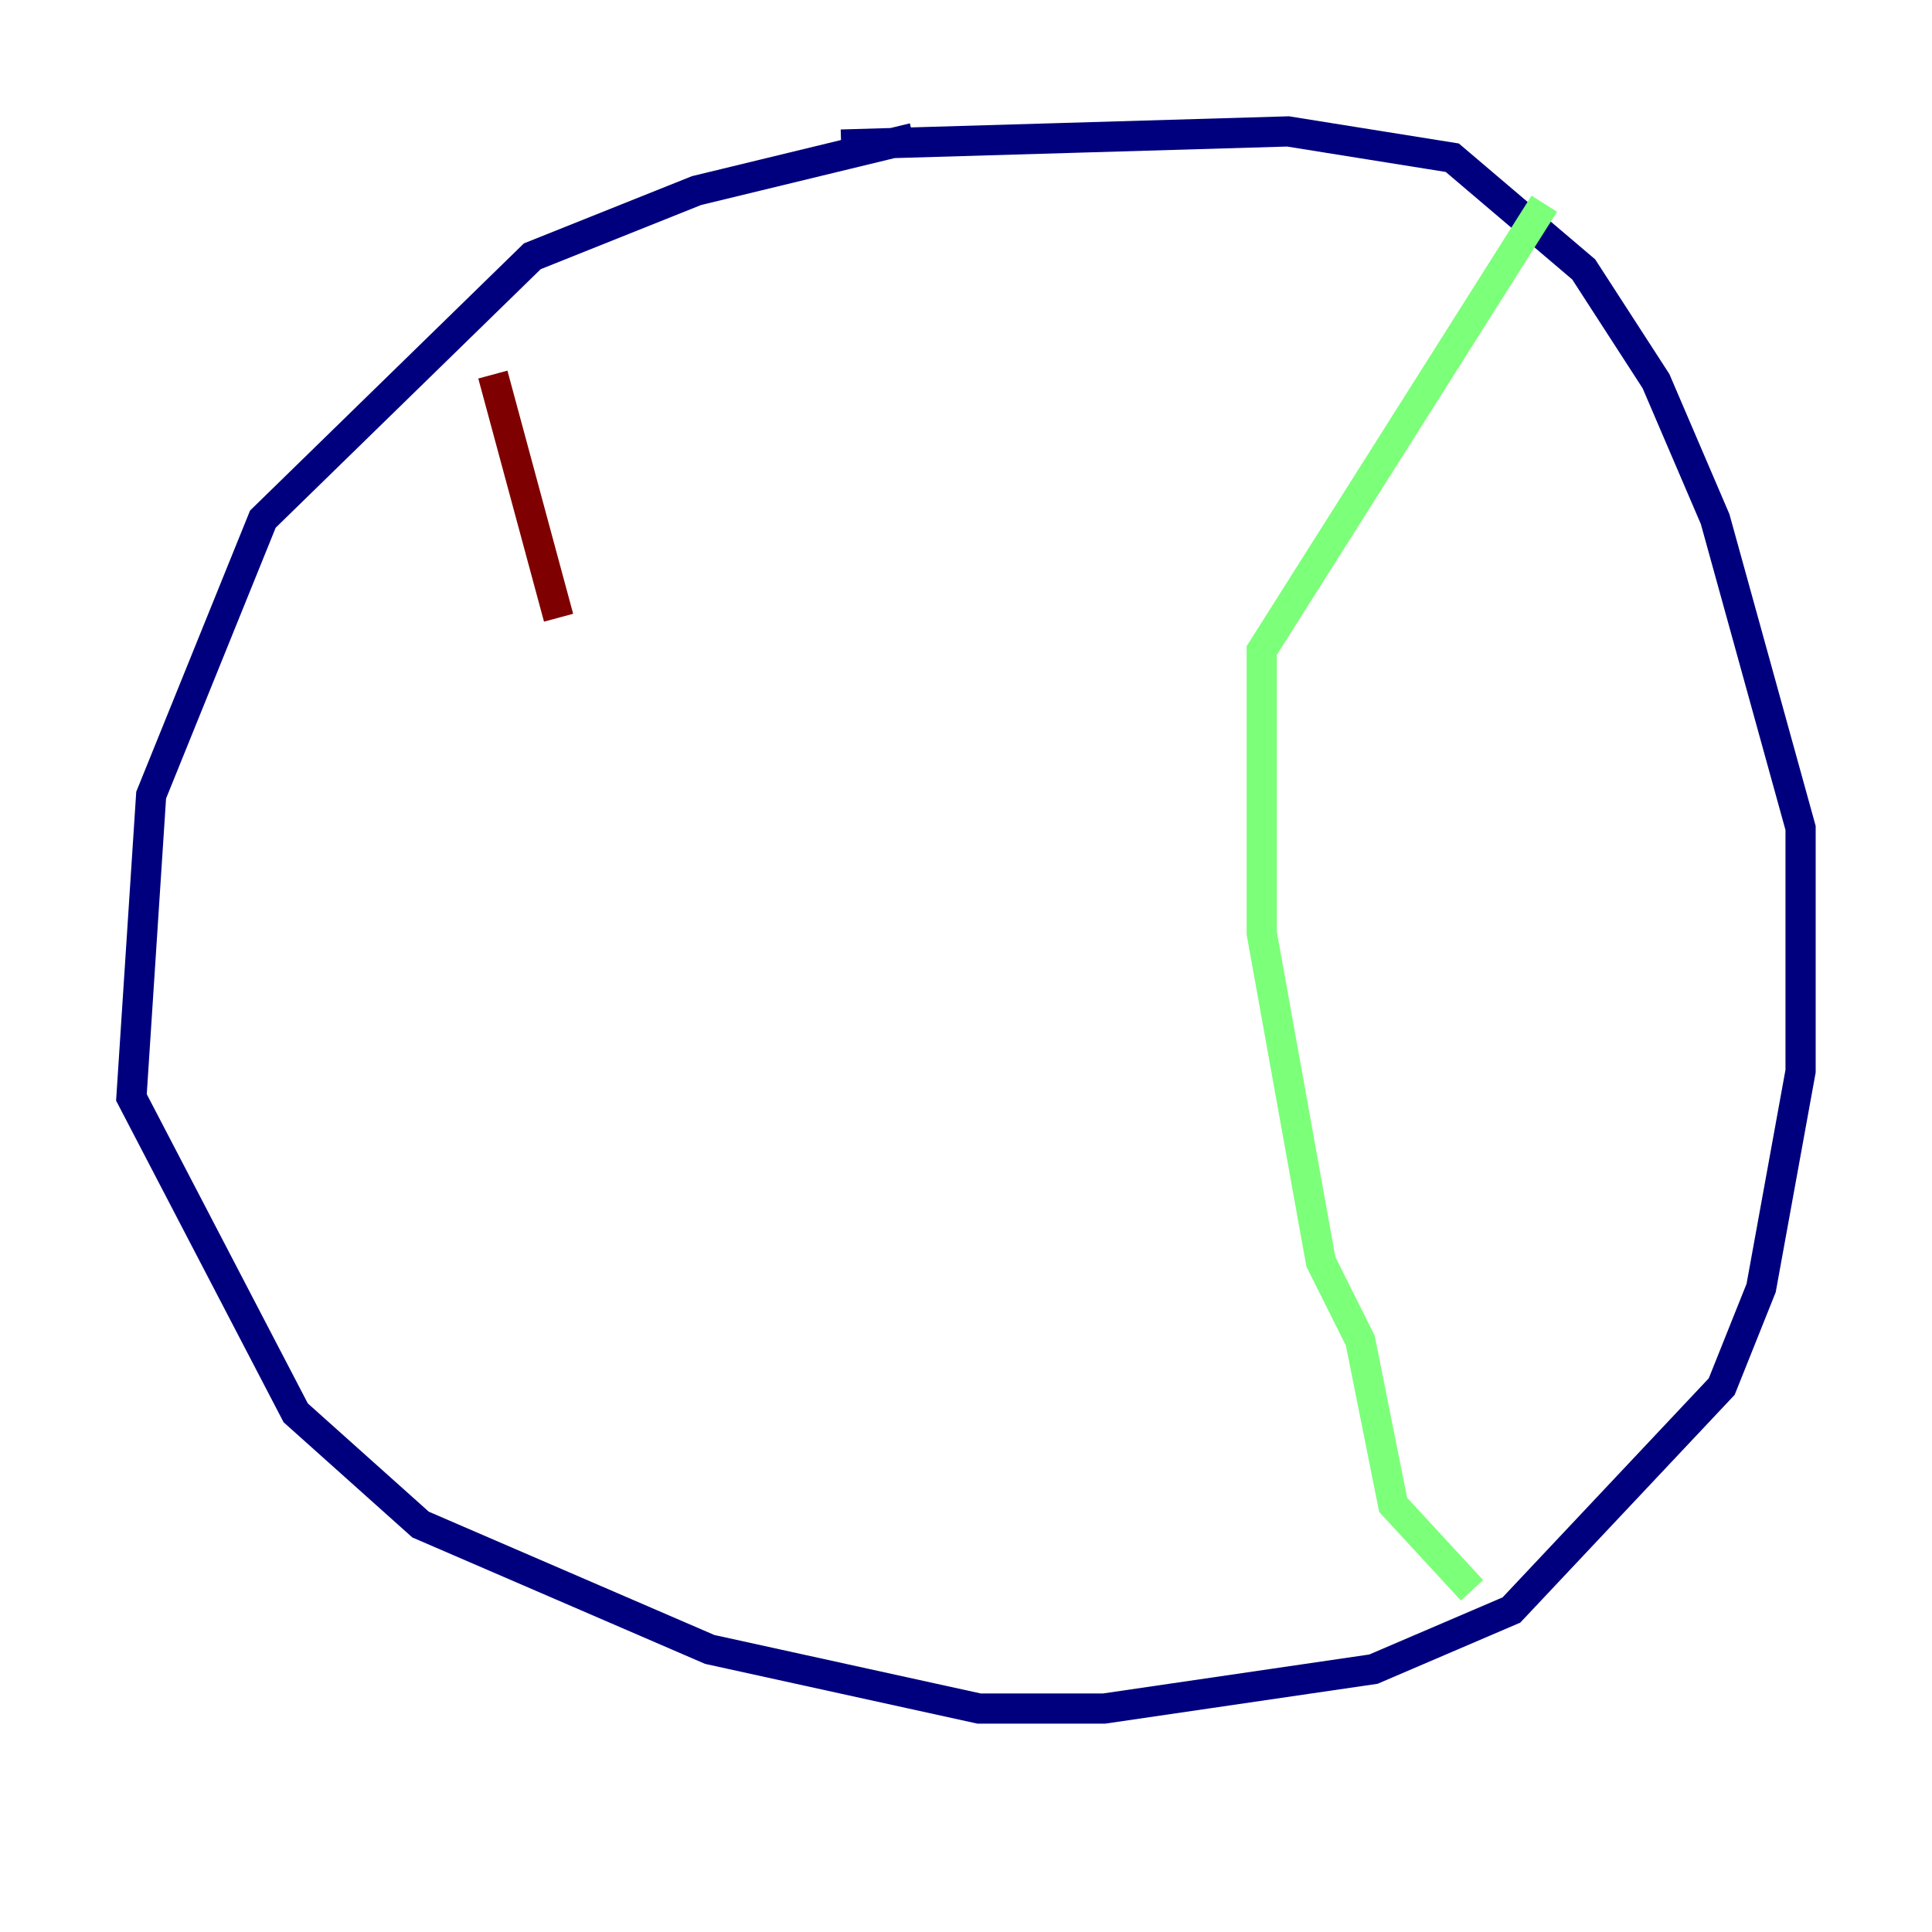<?xml version="1.0" encoding="utf-8" ?>
<svg baseProfile="tiny" height="128" version="1.2" viewBox="0,0,128,128" width="128" xmlns="http://www.w3.org/2000/svg" xmlns:ev="http://www.w3.org/2001/xml-events" xmlns:xlink="http://www.w3.org/1999/xlink"><defs /><polyline fill="none" points="60.517,9.143 46.15,12.626 35.265,16.98 17.415,34.395 10.014,52.68 8.707,72.707 19.592,93.605 27.864,101.007 47.02,109.279 64.871,113.197 73.143,113.197 90.993,110.585 100.136,106.667 114.068,91.864 116.68,85.333 119.293,70.966 119.293,54.857 113.633,34.395 109.714,25.252 104.925,17.85 96.218,10.449 85.333,8.707 55.728,9.578" stroke="#00007f" stroke-width="2" /><polyline fill="none" points="102.313,13.497 83.592,43.102 83.592,61.823 87.51,83.592 90.122,88.816 92.299,99.701 97.524,105.361" stroke="#7cff79" stroke-width="2" /><polyline fill="none" points="32.653,24.816 37.007,40.925" stroke="#7f0000" stroke-width="2" /></svg>
